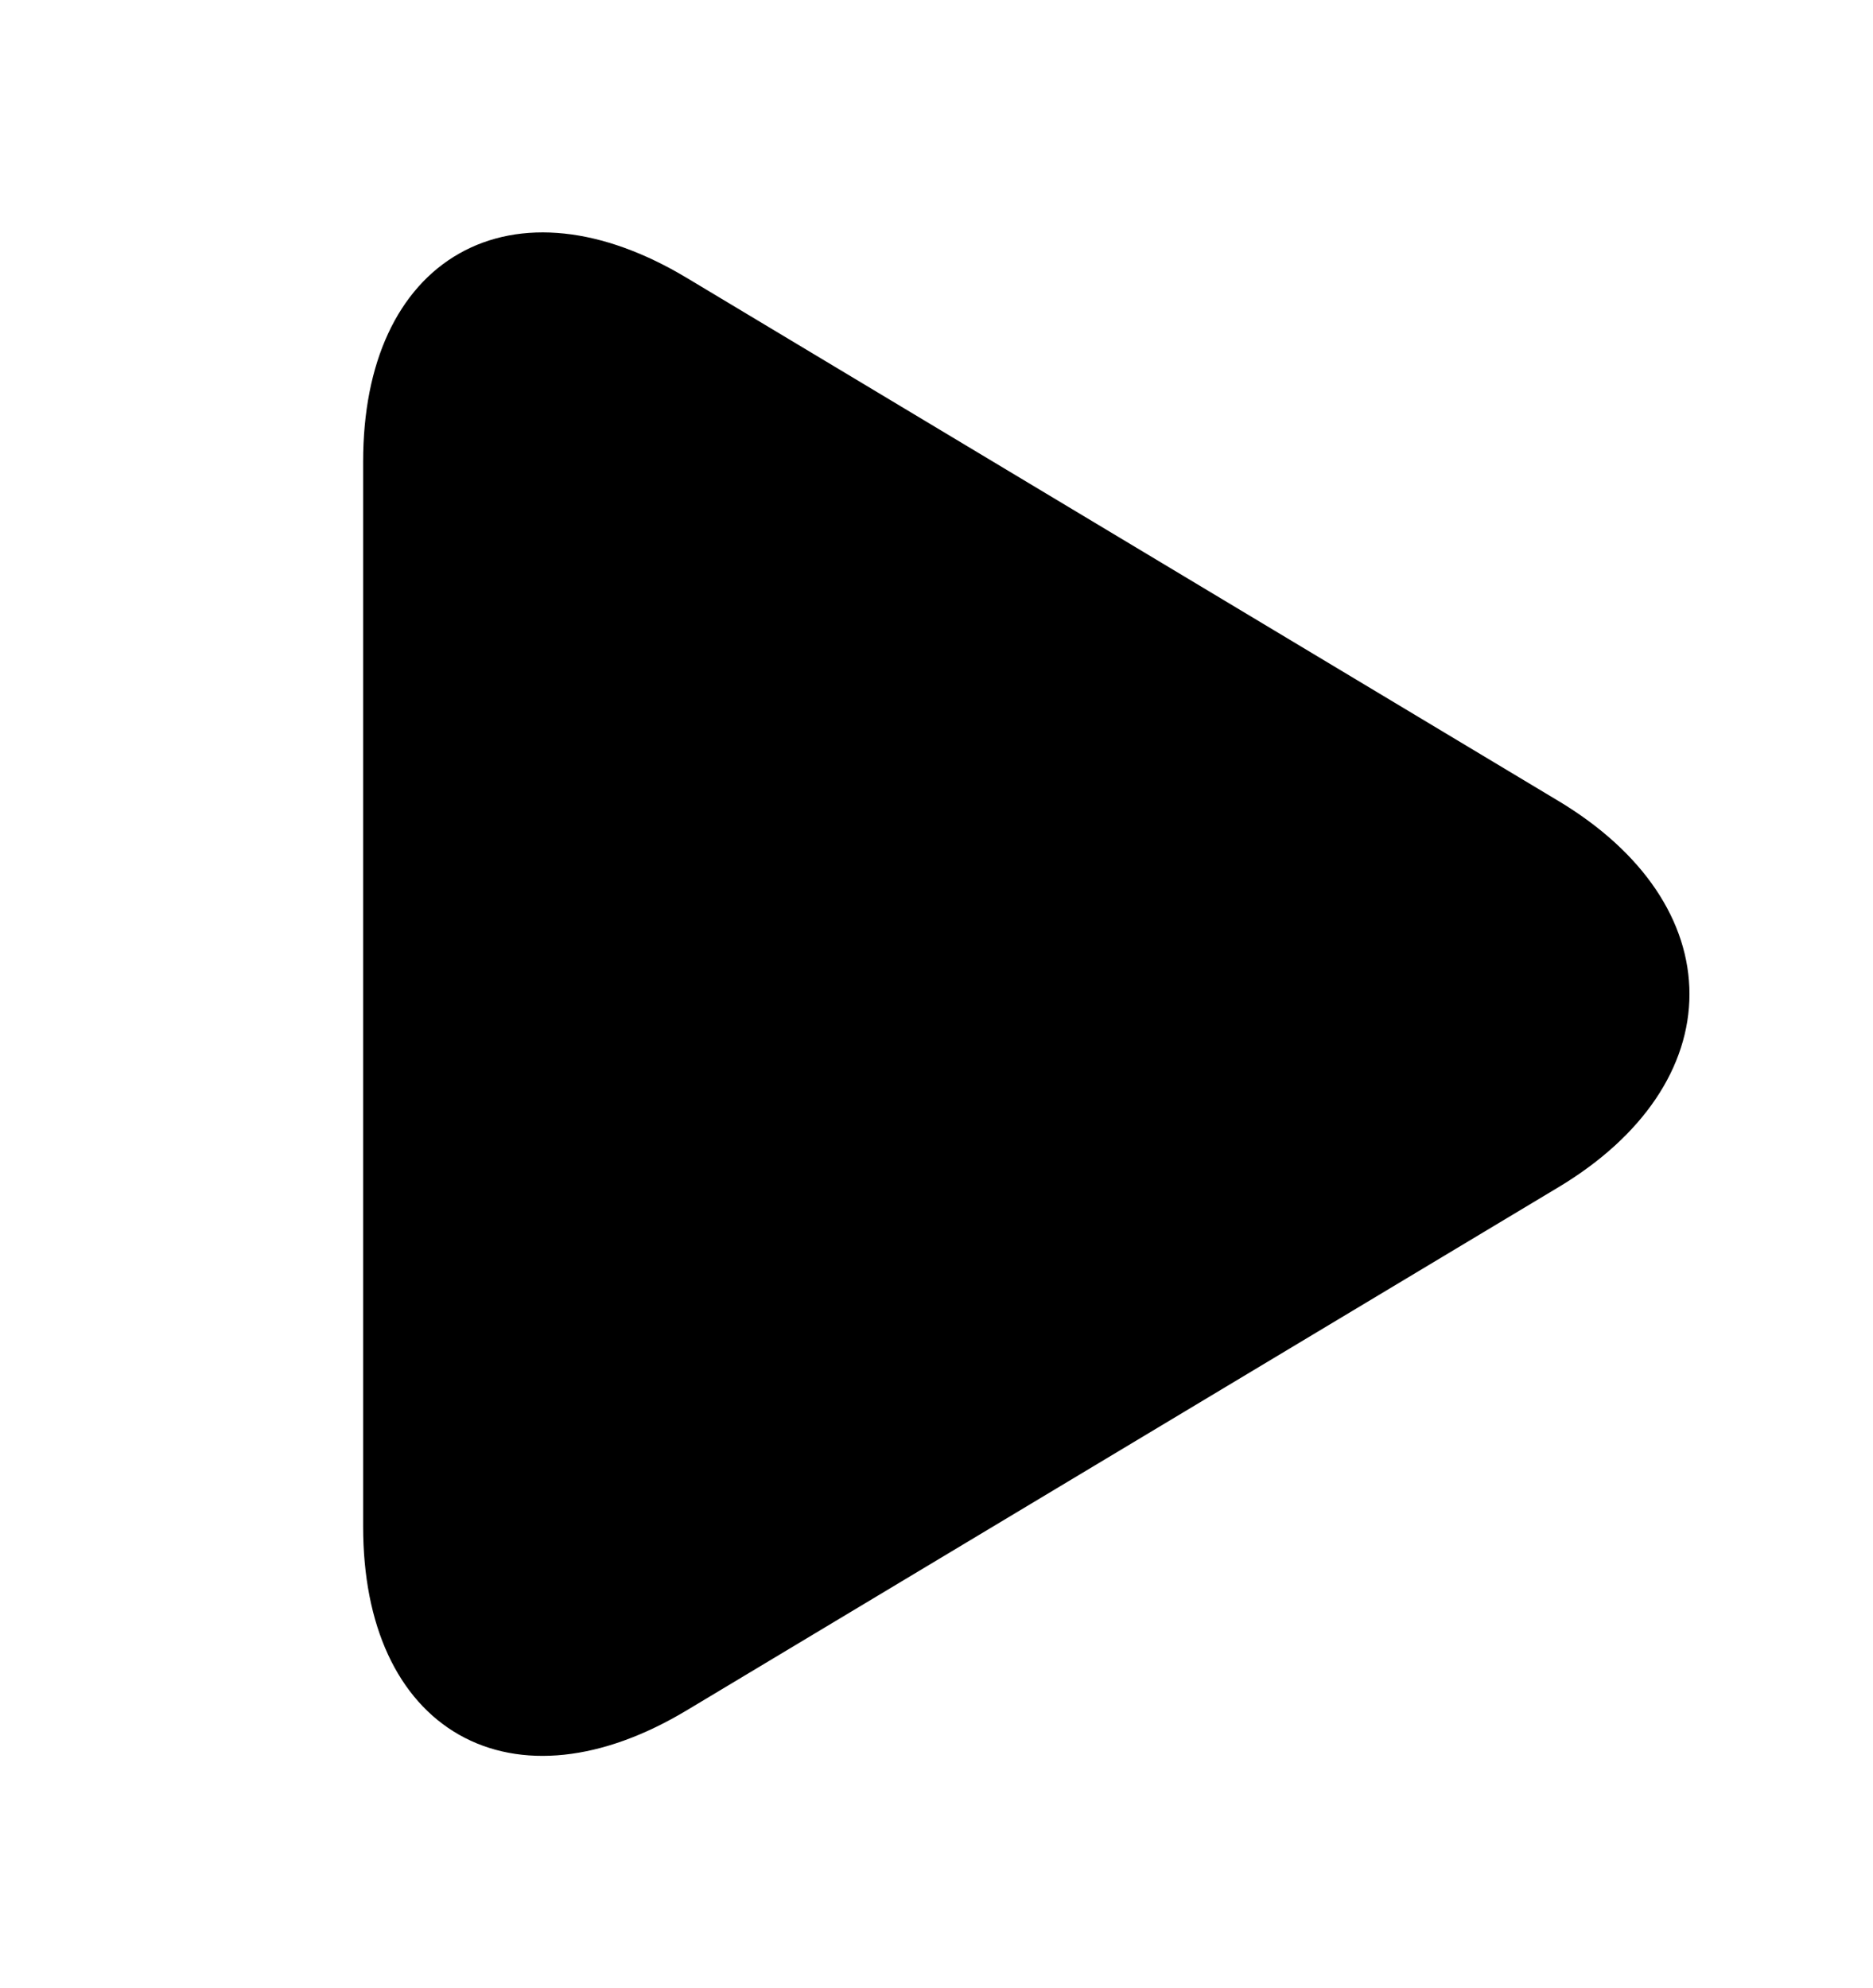<?xml version="1.0" encoding="UTF-8" standalone="no"?>
<svg width="49px" height="52px" viewBox="-5 0 49 48" version="1.1" xmlns="http://www.w3.org/2000/svg" xmlns:xlink="http://www.w3.org/1999/xlink">
    <!-- Generator: Sketch 43.2 (39069) - http://www.bohemiancoding.com/sketch -->
    <title>play</title>
    <desc>Created with Sketch.</desc>
    <g stroke="none" stroke-width="1" fill="none" fill-rule="evenodd">
        <g transform="translate(-623, -347)">
            <g transform="translate(0, 42)">
                <g transform="translate(623, 307)">
                    <g transform="translate(21.849, 22.003) rotate(90) translate(-21.849, -22.003) ">
                        <path stroke="currentColor" stroke-width="1" fill="currentColor" fill-rule="evenodd" d="M17.221,8.345 C19.777,4.086 23.923,4.093 26.475,8.345 L40.152,31.141 C42.707,35.399 40.749,38.852 35.773,38.852 L7.923,38.852 C2.95,38.852 0.993,35.393 3.544,31.141 L17.221,8.345 Z" />
                    </g>
                </g>
            </g>
        </g>
    </g>
</svg>
